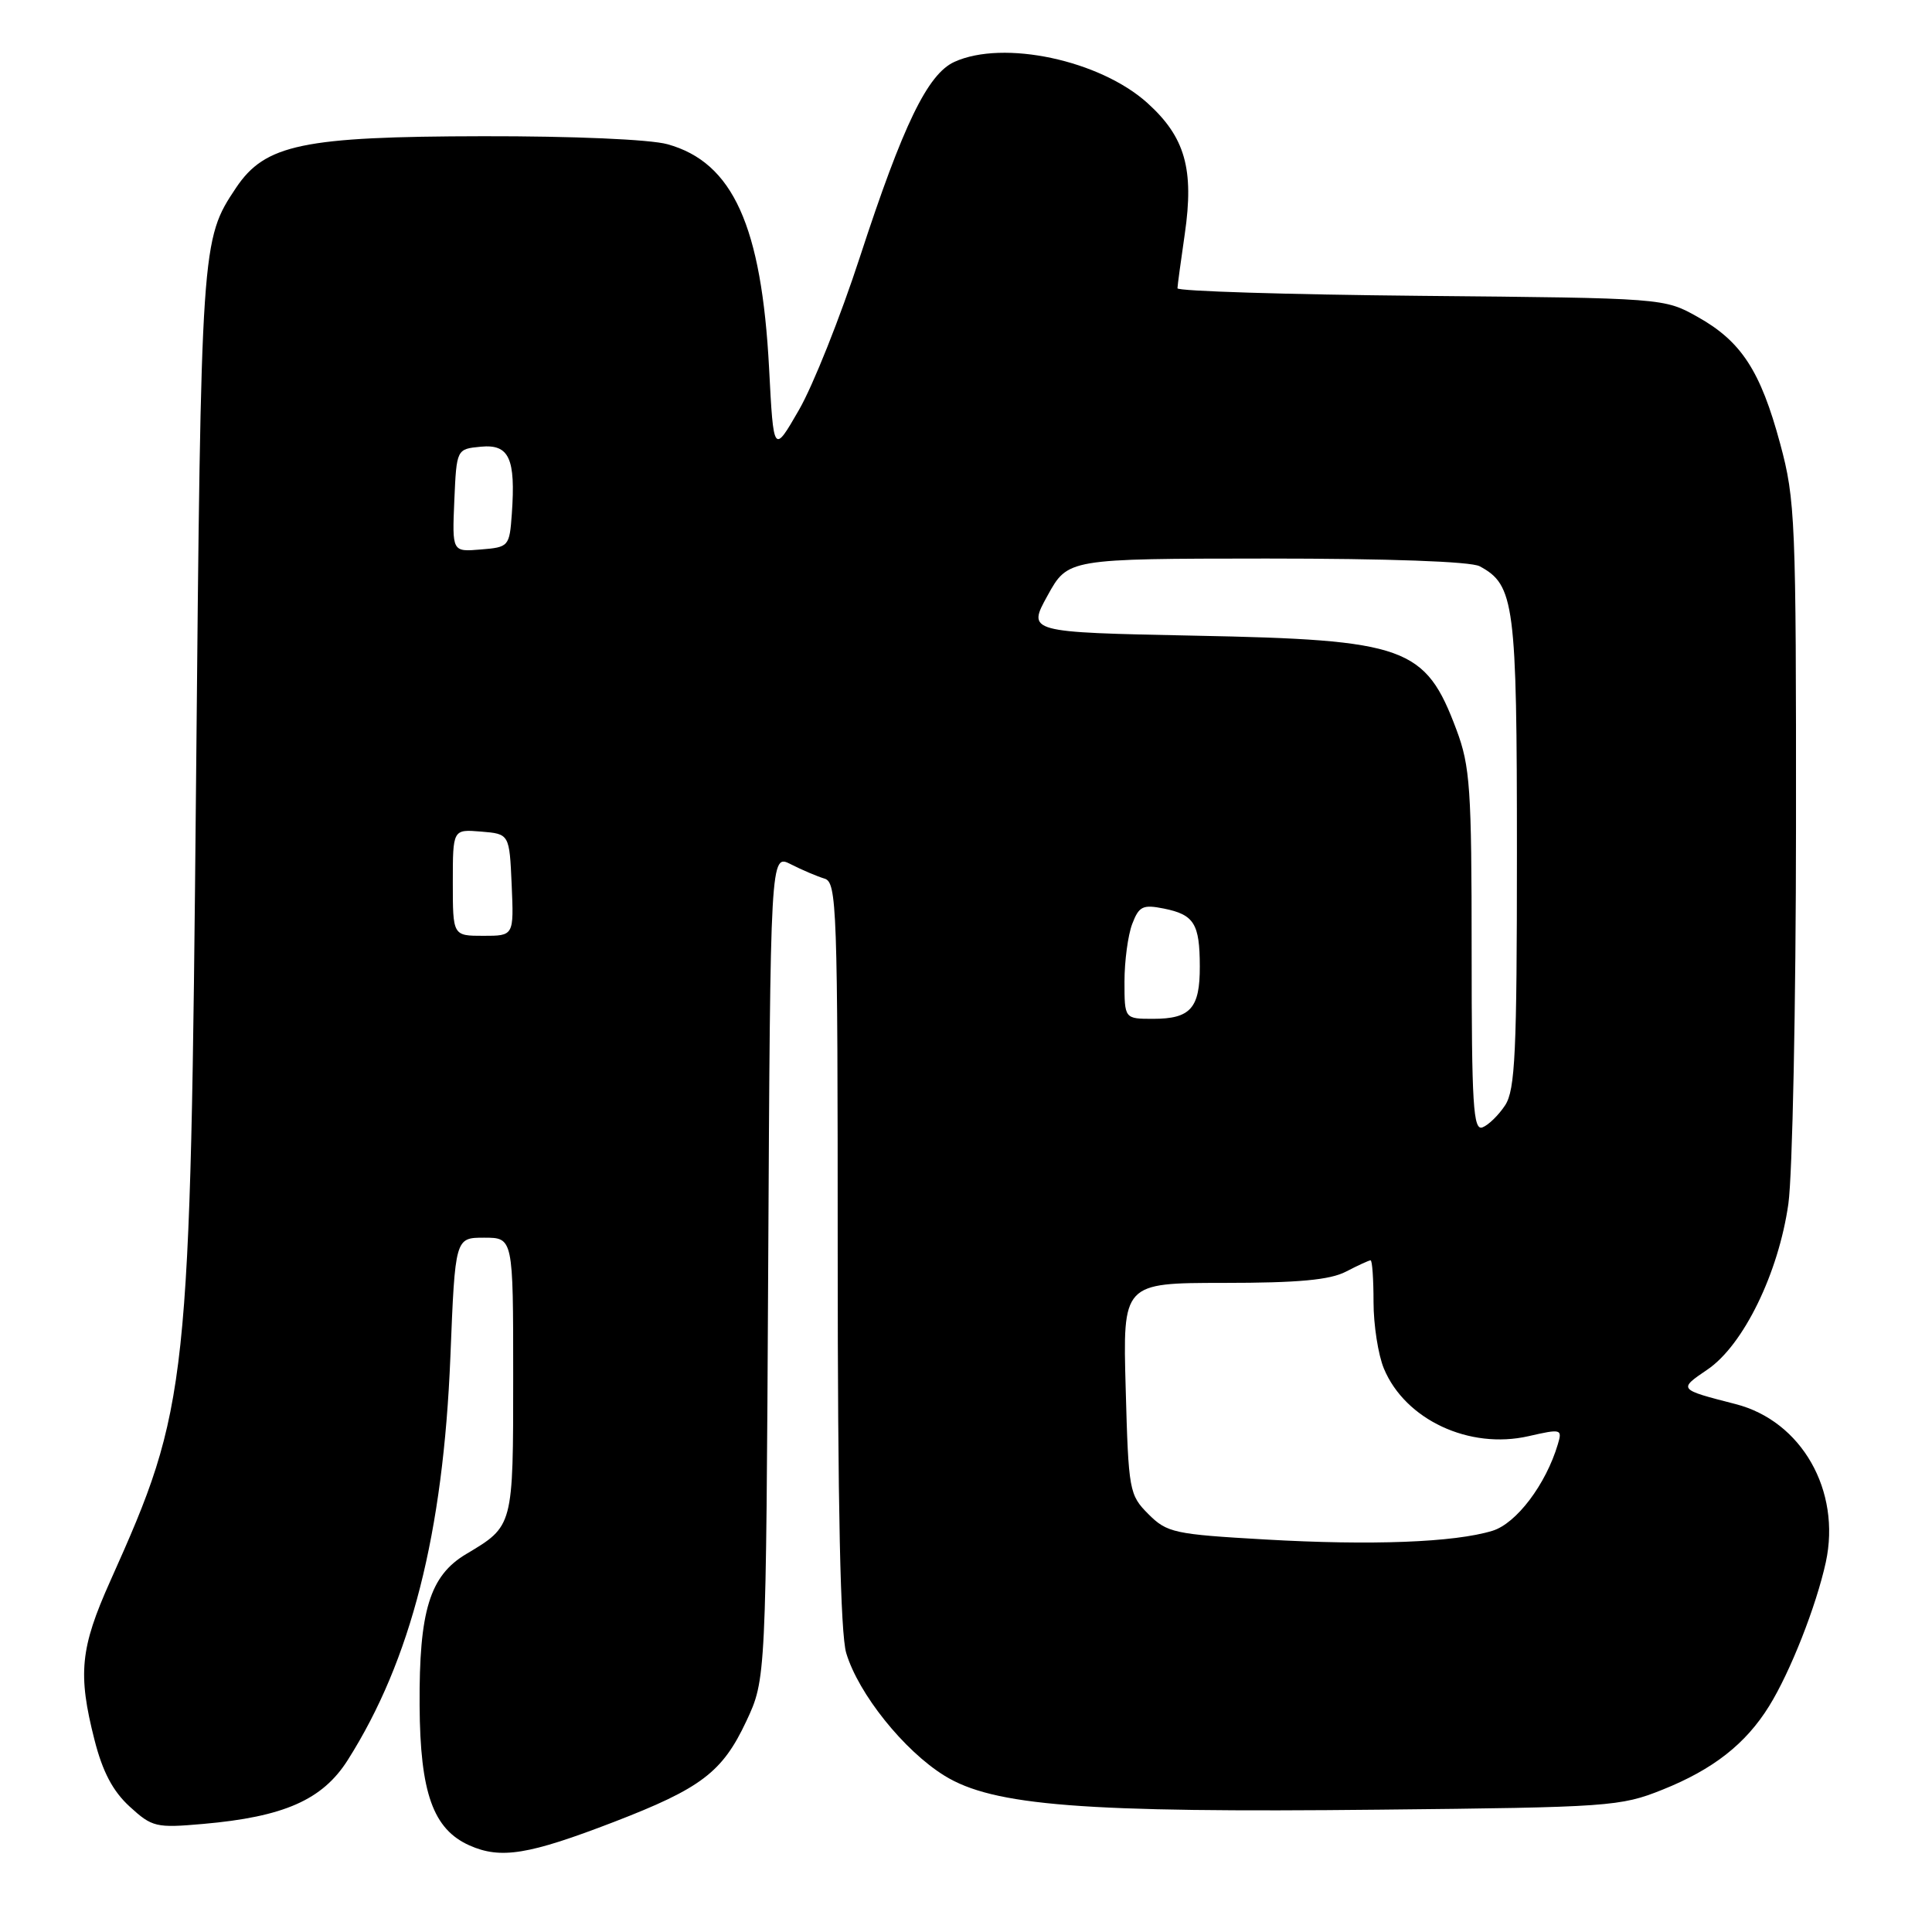 <?xml version="1.0" encoding="UTF-8" standalone="no"?>
<!DOCTYPE svg PUBLIC "-//W3C//DTD SVG 1.1//EN" "http://www.w3.org/Graphics/SVG/1.1/DTD/svg11.dtd" >
<svg xmlns="http://www.w3.org/2000/svg" xmlns:xlink="http://www.w3.org/1999/xlink" version="1.1" viewBox="0 0 256 256">
 <g >
 <path fill="currentColor"
d=" M 81.34 241.42 C 92.91 236.96 95.72 234.82 98.88 228.09 C 101.50 222.50 101.50 222.50 101.79 167.82 C 102.08 113.14 102.08 113.14 104.79 114.52 C 106.28 115.28 108.29 116.13 109.25 116.42 C 110.89 116.90 111.00 120.14 111.00 166.10 C 111.00 199.75 111.36 216.46 112.13 219.04 C 113.75 224.44 119.78 231.97 125.15 235.29 C 131.60 239.28 143.49 240.21 182.84 239.79 C 213.18 239.48 214.74 239.37 220.27 237.15 C 227.00 234.46 231.31 231.08 234.41 226.08 C 237.23 221.54 240.66 212.81 241.93 207.00 C 243.98 197.52 238.72 188.29 229.98 186.05 C 222.35 184.09 222.37 184.11 226.25 181.47 C 231.01 178.24 235.67 168.69 236.97 159.50 C 237.51 155.65 237.97 133.18 237.98 109.57 C 238.00 68.95 237.89 66.21 235.88 58.79 C 233.28 49.15 230.74 45.24 224.96 42.00 C 220.50 39.50 220.50 39.50 188.25 39.20 C 170.51 39.03 156.01 38.58 156.02 38.20 C 156.03 37.81 156.47 34.58 156.99 31.00 C 158.24 22.40 157.03 18.16 152.05 13.66 C 145.75 7.97 132.96 5.24 126.46 8.20 C 122.91 9.82 119.66 16.54 113.96 34.00 C 111.36 41.98 107.72 51.12 105.86 54.33 C 102.50 60.16 102.50 60.16 101.91 48.83 C 100.92 29.93 97.11 21.51 88.44 19.11 C 86.15 18.47 75.91 18.03 64.00 18.05 C 40.11 18.09 35.13 19.13 31.28 24.88 C 26.67 31.78 26.64 32.16 25.98 103.50 C 25.22 184.28 25.00 186.31 14.61 209.50 C 10.63 218.38 10.29 221.79 12.52 230.54 C 13.59 234.76 14.95 237.34 17.18 239.38 C 20.16 242.11 20.67 242.23 26.91 241.68 C 37.63 240.74 42.73 238.49 46.07 233.23 C 54.46 219.99 58.73 203.21 59.68 179.75 C 60.31 164.00 60.31 164.00 64.15 164.00 C 68.00 164.00 68.00 164.00 68.00 182.31 C 68.00 202.33 68.04 202.18 61.77 205.92 C 56.95 208.79 55.52 213.44 55.60 226.00 C 55.67 237.56 57.39 242.38 62.21 244.53 C 66.36 246.37 70.04 245.77 81.34 241.42 Z  M 167.65 203.99 C 155.59 203.30 154.64 203.10 152.17 200.63 C 149.63 198.08 149.53 197.54 149.16 184.00 C 148.77 170.00 148.77 170.00 162.14 169.99 C 172.04 169.99 176.24 169.60 178.36 168.49 C 179.94 167.67 181.40 167.00 181.61 167.00 C 181.83 167.00 182.00 169.49 182.00 172.53 C 182.00 175.57 182.62 179.55 183.38 181.36 C 186.21 188.13 194.70 192.09 202.54 190.30 C 206.88 189.31 207.03 189.35 206.42 191.38 C 204.84 196.69 200.93 201.87 197.75 202.84 C 192.72 204.38 181.75 204.80 167.65 203.99 Z  M 195.00 126.01 C 195.00 104.48 194.80 101.53 192.99 96.70 C 188.87 85.69 186.34 84.78 158.31 84.23 C 136.12 83.78 136.12 83.78 138.81 78.91 C 141.50 74.03 141.50 74.03 167.82 74.01 C 183.98 74.01 194.87 74.40 196.06 75.03 C 200.68 77.51 201.00 79.95 201.00 112.99 C 201.00 139.46 200.77 144.42 199.44 146.45 C 198.58 147.76 197.23 149.08 196.44 149.38 C 195.21 149.86 195.00 146.42 195.00 126.01 Z  M 149.00 130.07 C 149.00 127.35 149.46 123.92 150.02 122.44 C 150.92 120.08 151.42 119.83 154.22 120.39 C 158.23 121.20 158.97 122.39 158.98 128.05 C 159.00 133.59 157.75 135.00 152.80 135.00 C 149.00 135.00 149.00 135.00 149.00 130.07 Z  M 60.00 116.94 C 60.00 109.88 60.00 109.88 63.75 110.19 C 67.50 110.50 67.50 110.50 67.80 117.25 C 68.09 124.00 68.09 124.00 64.05 124.00 C 60.00 124.00 60.00 124.00 60.00 116.94 Z  M 60.20 66.31 C 60.50 59.50 60.50 59.50 63.72 59.19 C 67.47 58.83 68.34 60.73 67.82 68.08 C 67.51 72.41 67.42 72.51 63.70 72.81 C 59.91 73.13 59.91 73.13 60.20 66.31 Z "/>
</g>
</svg>